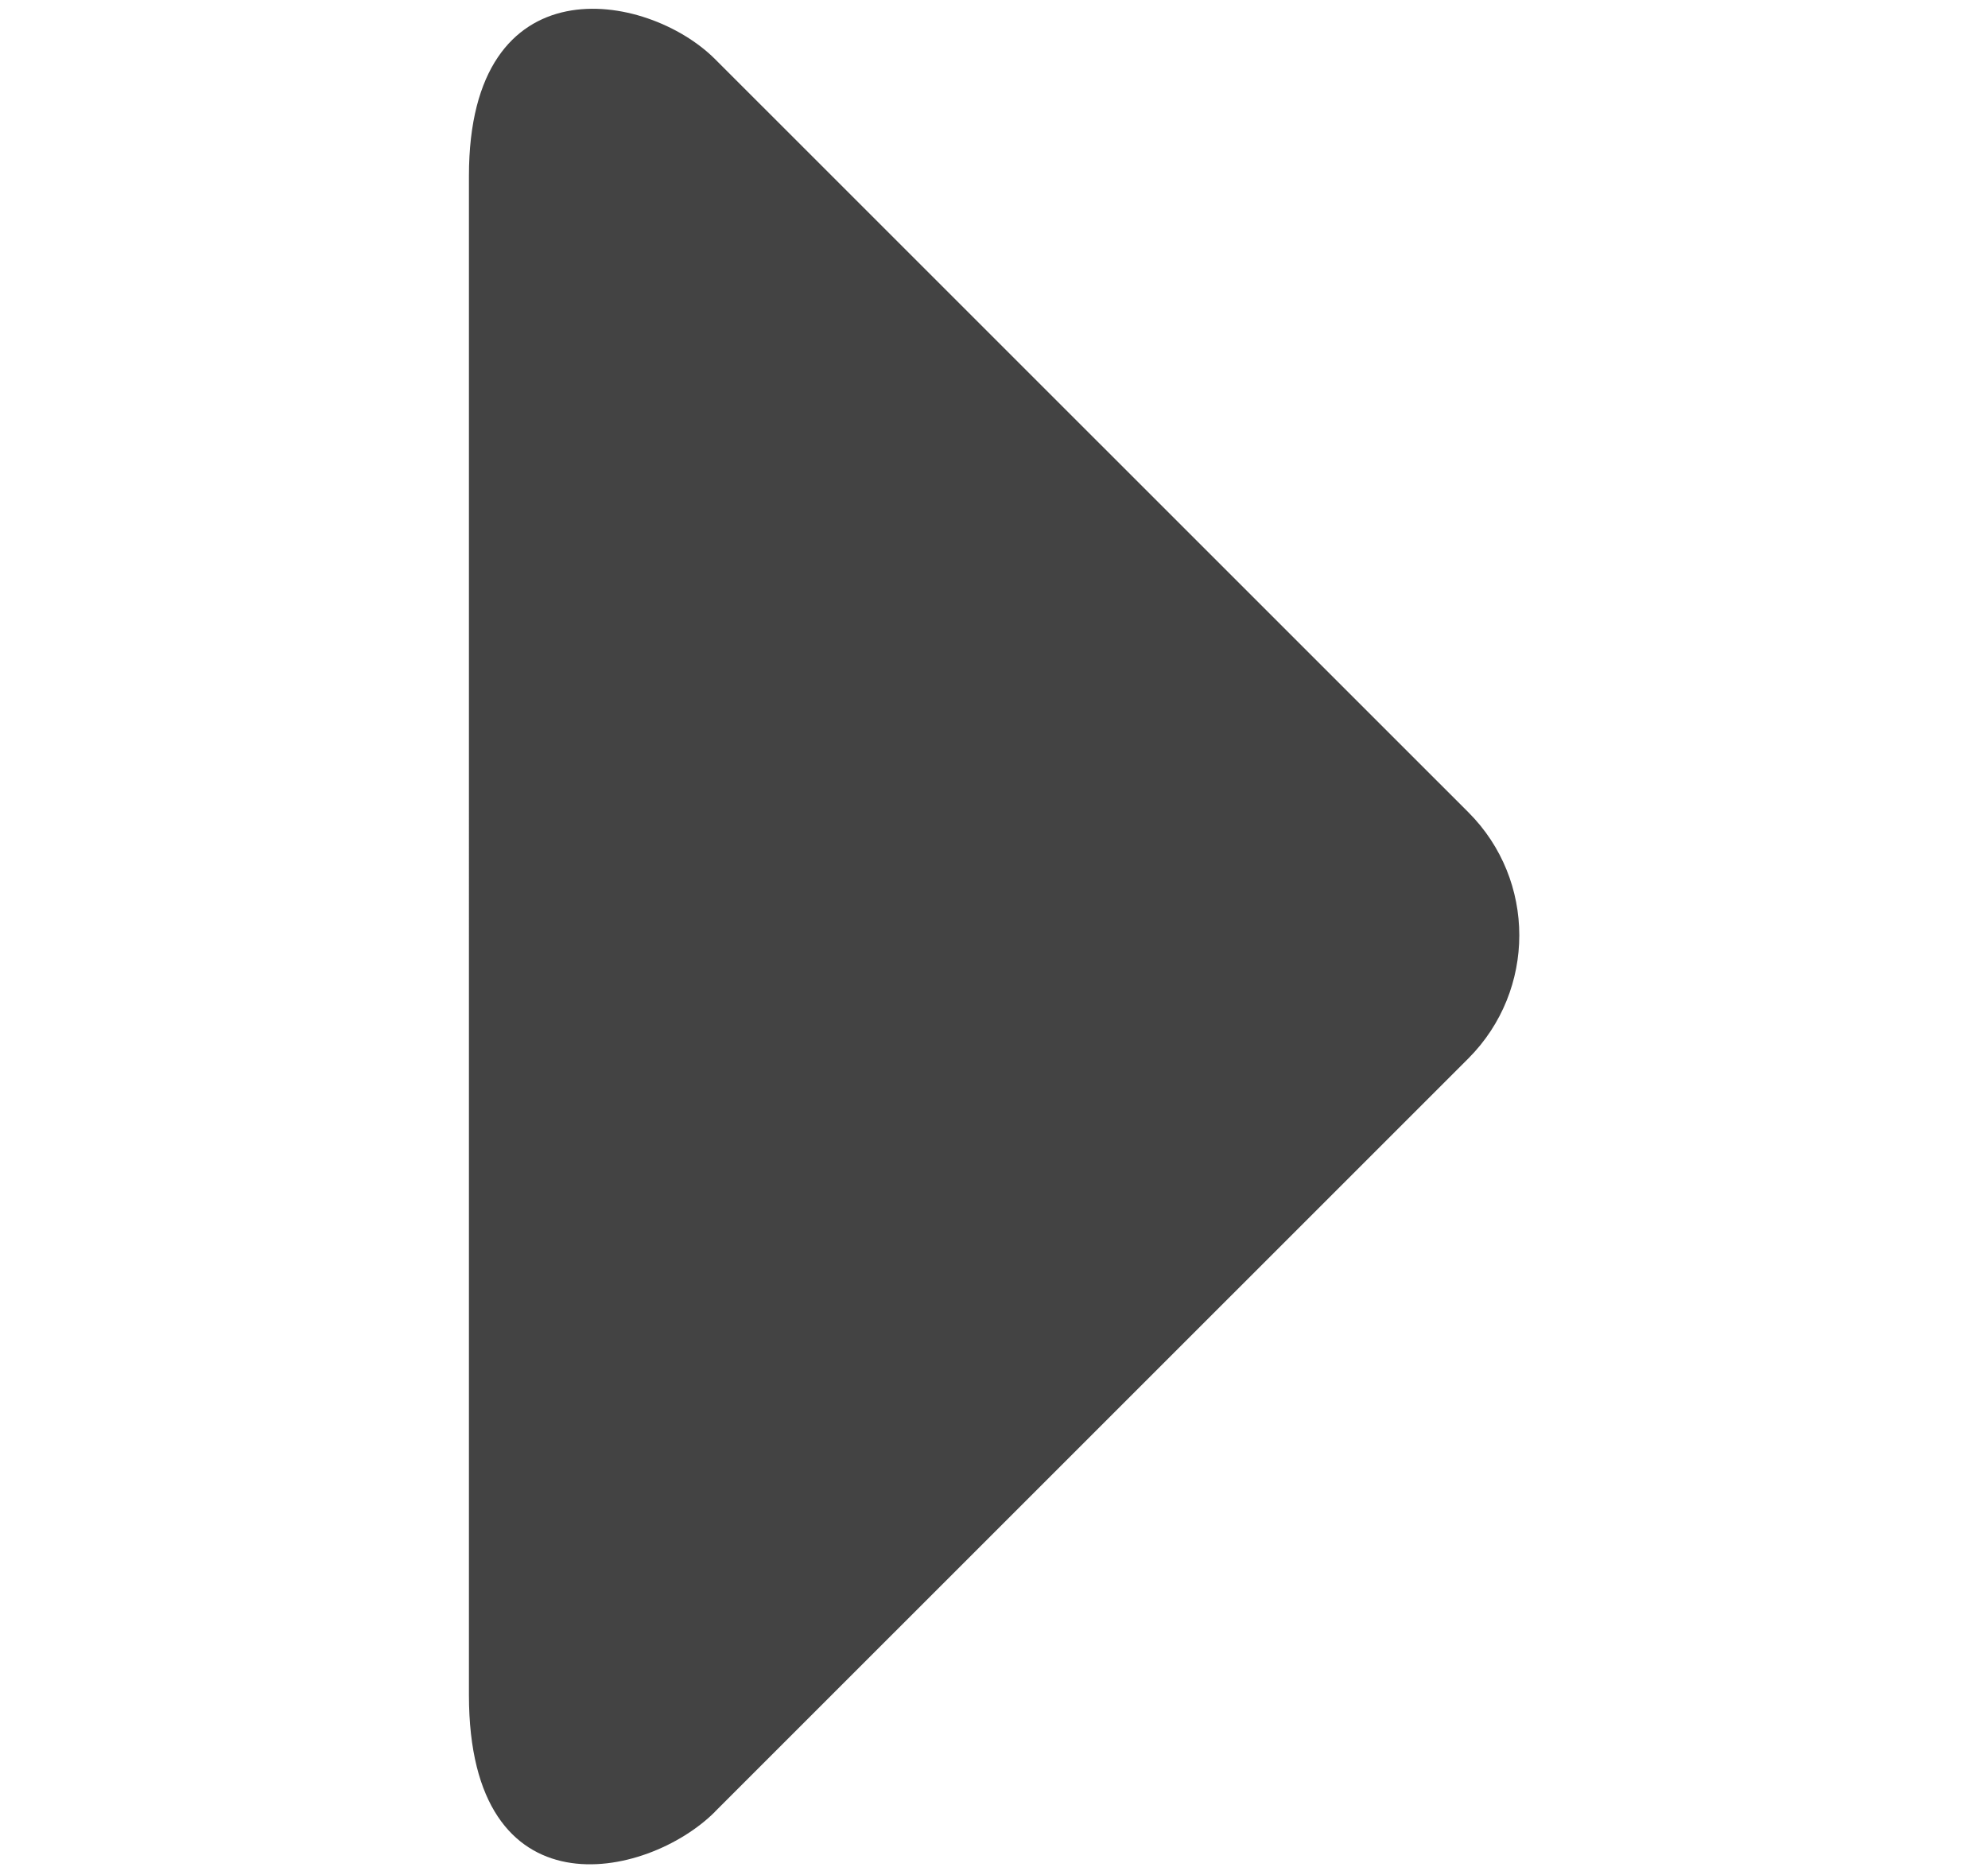 <svg viewBox="0 0 17 16" xmlns="http://www.w3.org/2000/svg" class="si-glyph si-glyph-triangle-right"><title>1234</title><path d="M6.113 15.495c-.582.58-2.103.9-2.103-1V1.504c0-1.838 1.52-1.58 2.103-1l6.444 6.443c.58.58.58 1.522 0 2.104l-6.444 6.443z" fill="#434343" class="si-glyph-fill" fill-rule="evenodd"/></svg>